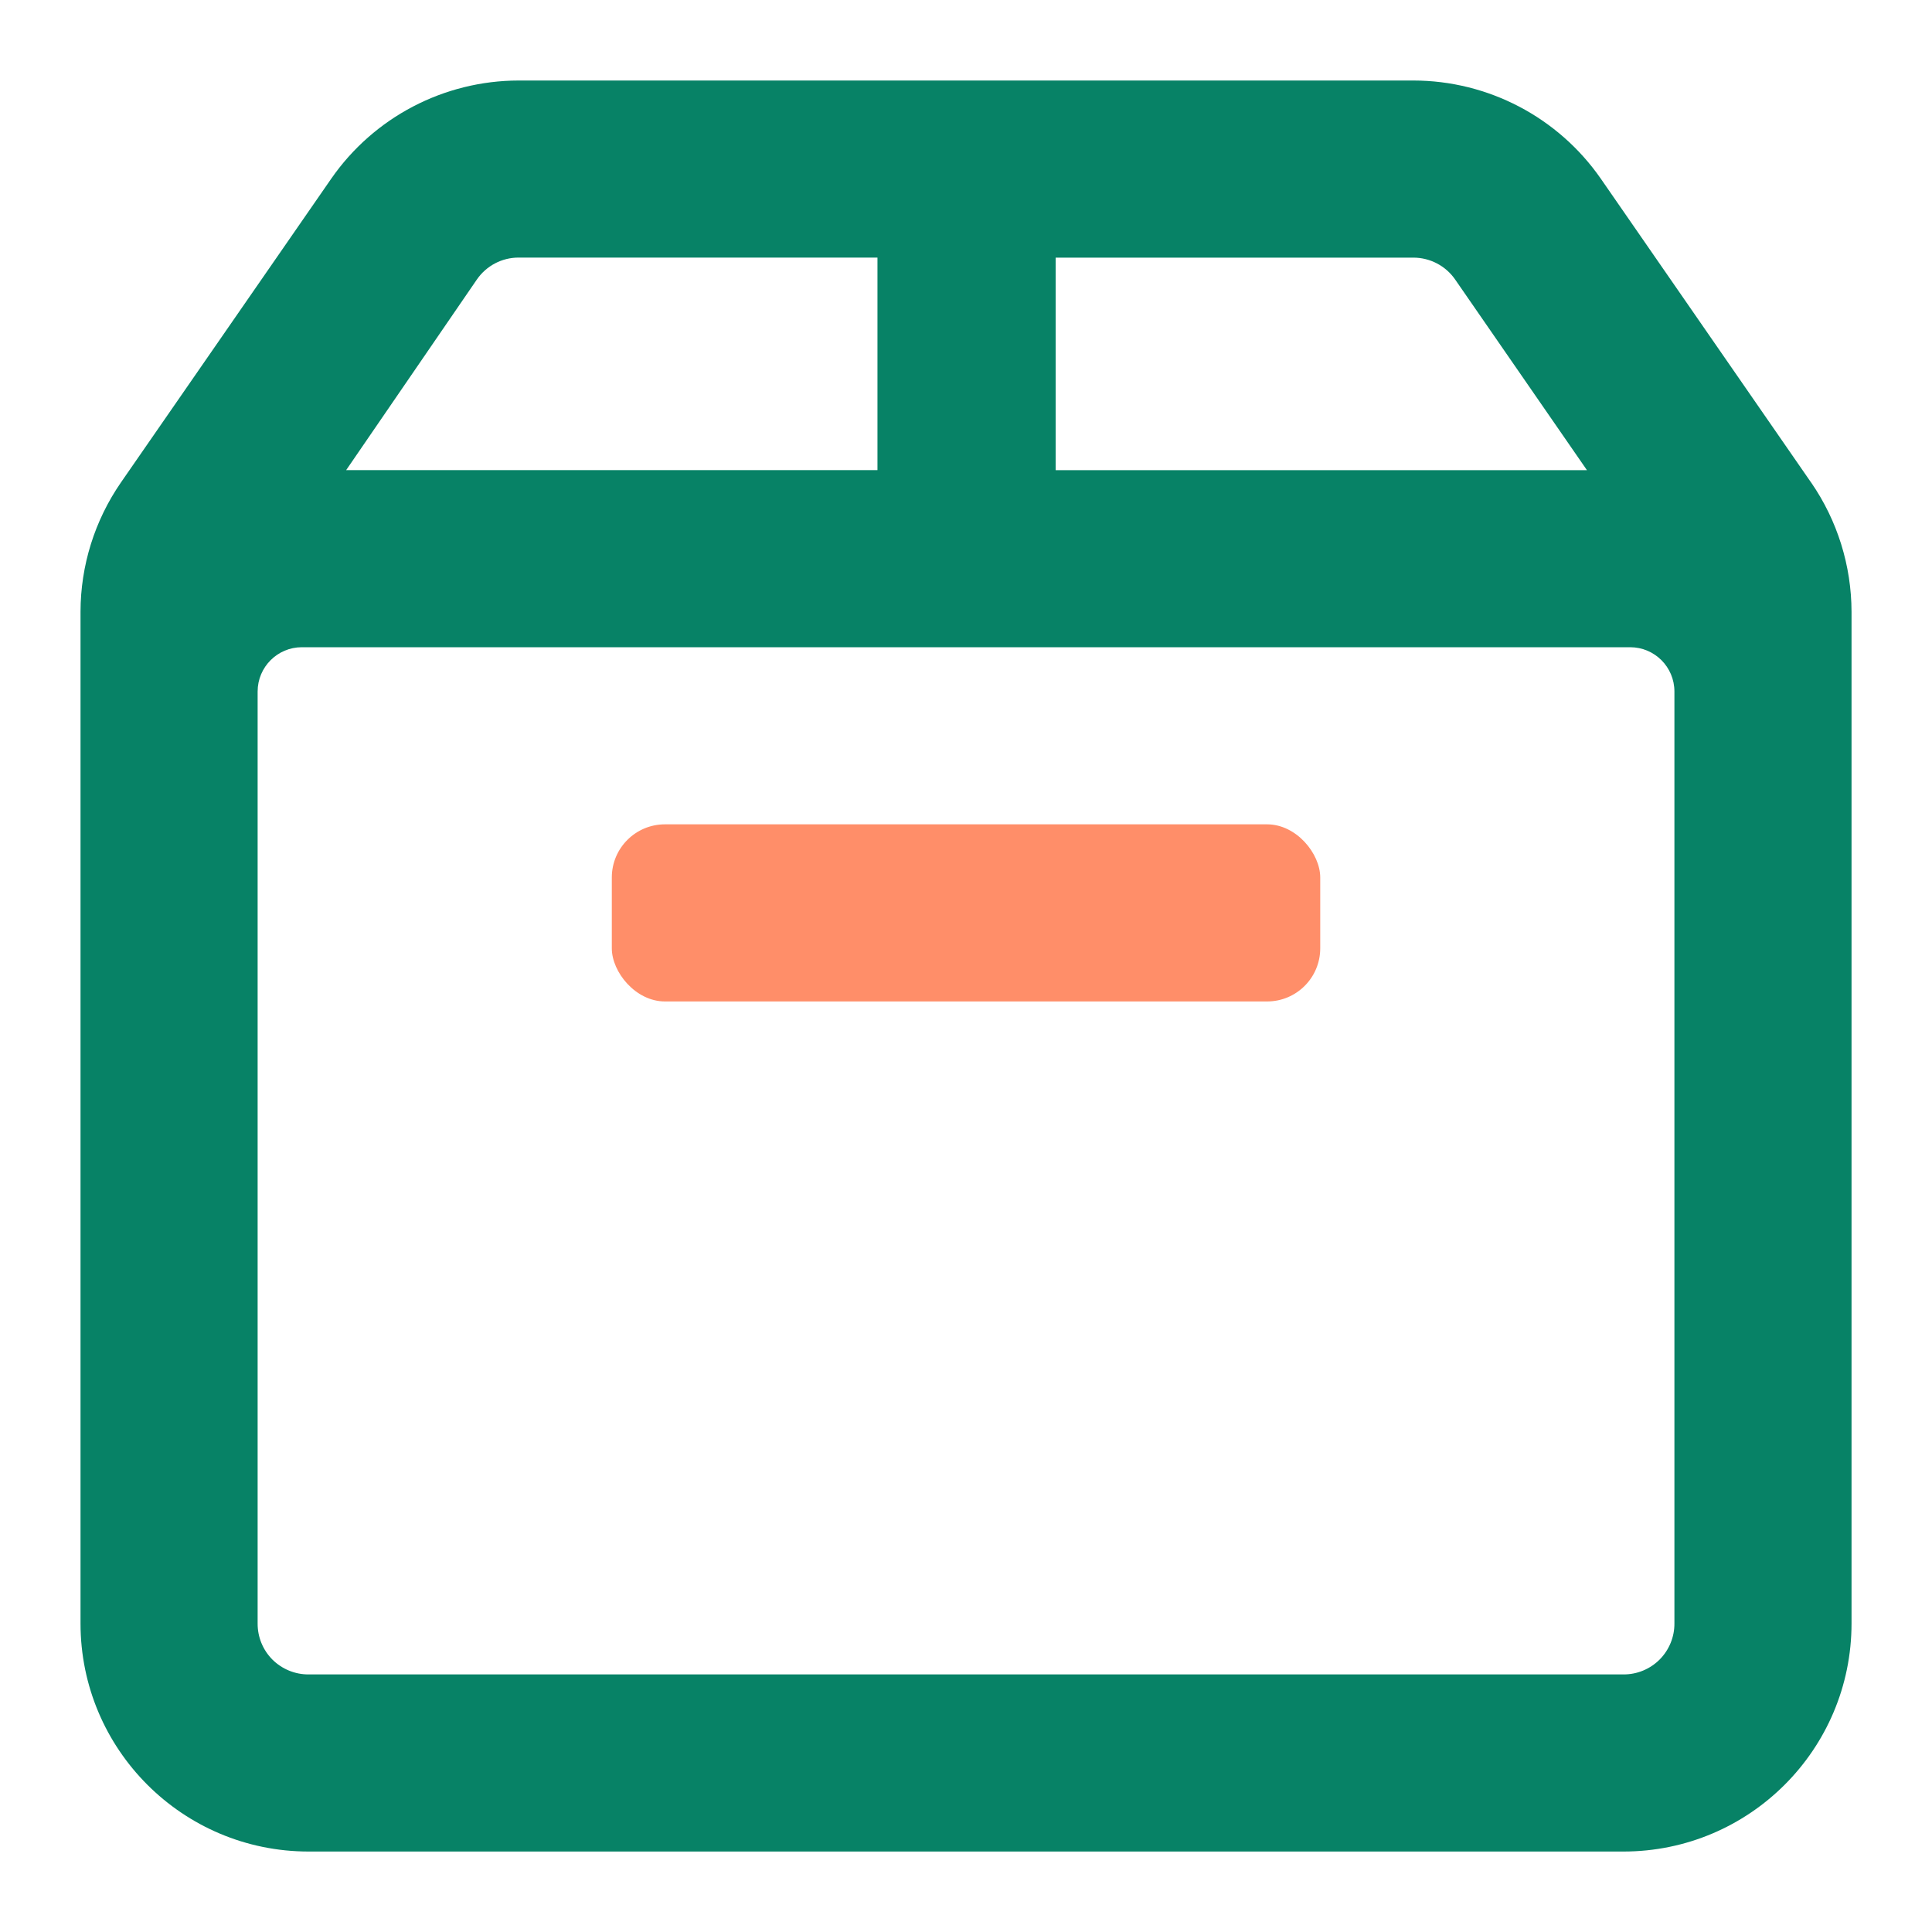 <svg xmlns="http://www.w3.org/2000/svg" width="40" height="40" viewBox="0 0 40 40">
    <g fill="none" fill-rule="evenodd">
        <path d="M0 0H40V40H0z"/>
        <g fill-rule="nonzero" transform="translate(1.667 1.667)">
            <path fill="#078266" d="M35.83 8.323l-4.355-6.292C30.592.761 29.143.001 27.595 0H9.071C7.524.002 6.075.76 5.192 2.031L.836 8.323C.293 9.11.001 10.043 0 11v20.944c0 2.608 2.114 4.723 4.723 4.723h27.221c2.608 0 4.723-2.115 4.723-4.723V11c-.002-.956-.293-1.89-.836-2.677zm-8.235-4.656c.346 0 .67.17.866.454l2.728 3.946h-11v-4.4h7.406zM8.206 4.12c.196-.285.52-.455.865-.454H16.5v4.4h-11L8.206 4.12zM33 31.944c.002.28-.109.55-.307.749-.199.198-.468.309-.749.307H4.723c-.281.002-.55-.109-.75-.307-.198-.199-.308-.468-.306-.749V12.65c0-.506.41-.917.916-.917h27.5c.507 0 .917.41.917.917v19.294z"/>
            <rect width="14.667" height="3.667" x="11" y="15.4" fill="#FF8E69" rx="1.1"/>
        </g>
    </g>
</svg>
